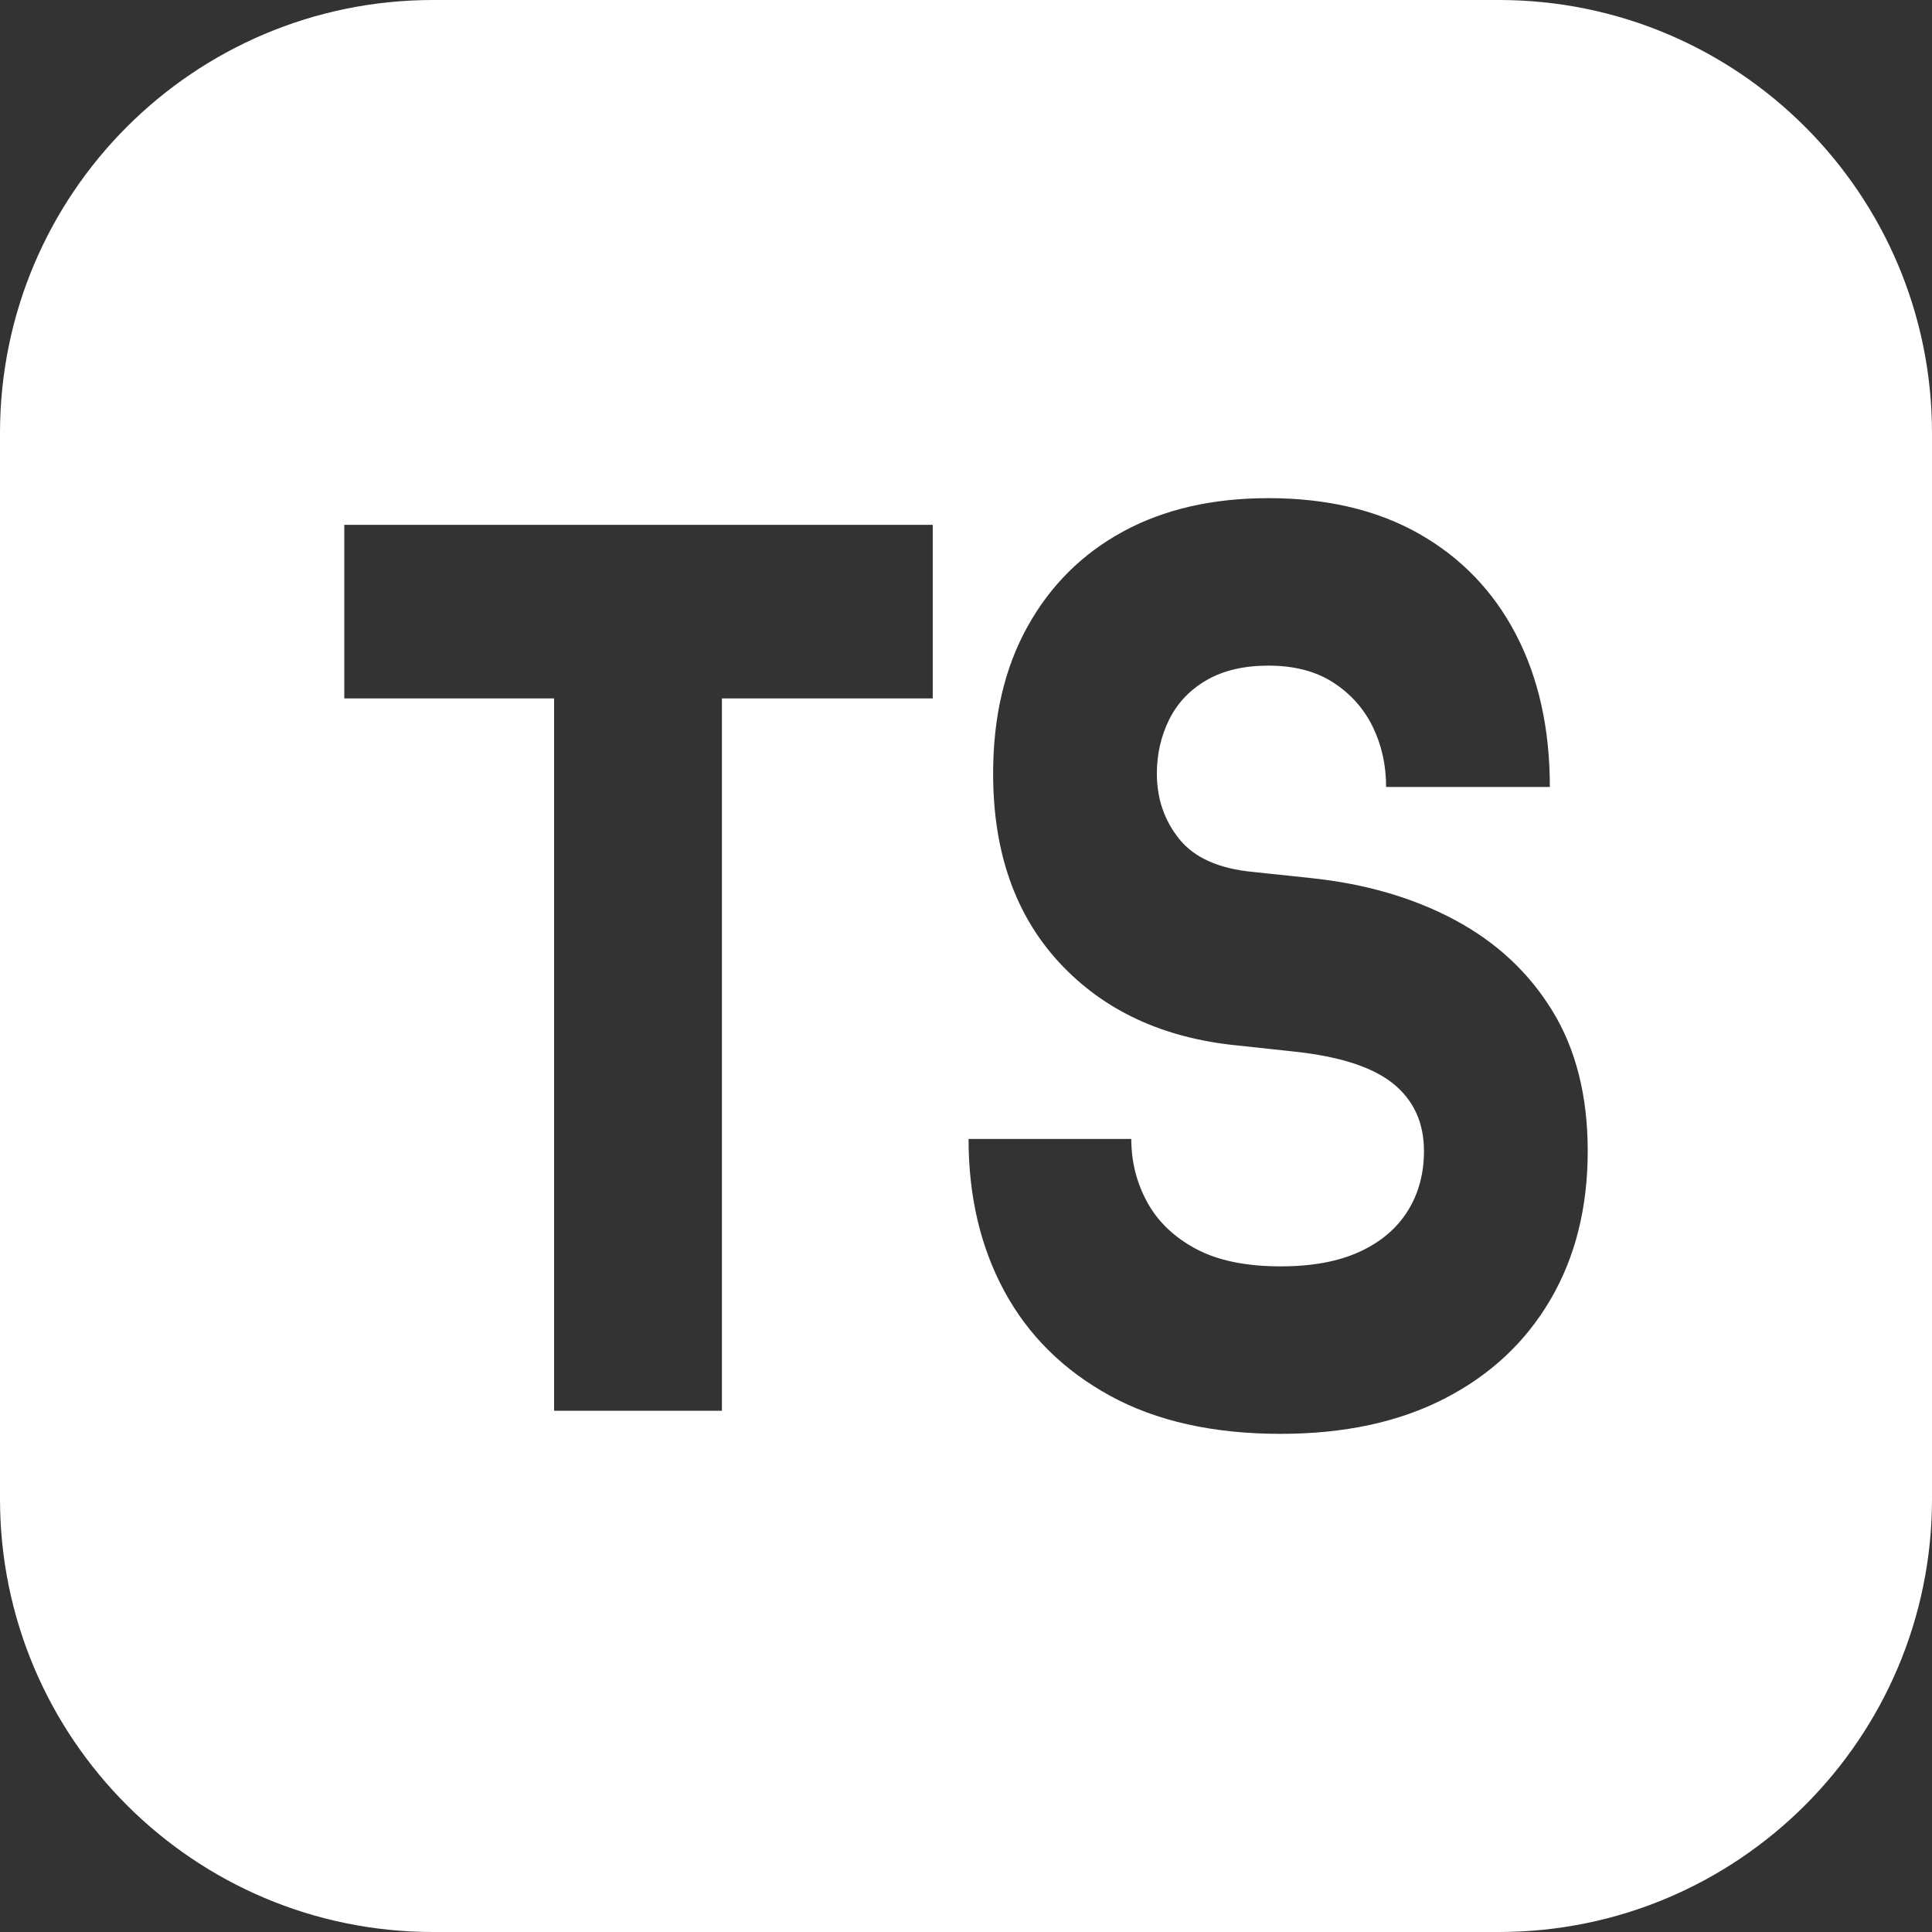 <?xml version="1.0" encoding="UTF-8" standalone="no"?>
<!DOCTYPE svg PUBLIC "-//W3C//DTD SVG 1.1//EN" "http://www.w3.org/Graphics/SVG/1.1/DTD/svg11.dtd">
<svg width="100%" height="100%" viewBox="0 0 1000 1000" version="1.1" xmlns="http://www.w3.org/2000/svg" xmlns:xlink="http://www.w3.org/1999/xlink" xml:space="preserve" xmlns:serif="http://www.serif.com/" style="fill-rule:evenodd;clip-rule:evenodd;stroke-linejoin:round;stroke-miterlimit:2;">
    <rect x="0" y="0" width="1000" height="1000" fill="#333333" stroke="none"/>
    <path d="M1000,224.192C1000,100.374 899.626,0 775.808,0L224.192,0C100.374,0 0,100.374 -0,224.192L-0,775.808C0,899.626 100.374,1000 224.192,1000L775.808,1000C899.626,1000 1000,899.626 1000,775.808L1000,224.192ZM662.887,742.157C627.926,742.157 598.438,735.561 574.425,722.37C550.411,709.179 532.224,691.171 519.864,668.348C507.504,645.525 501.324,619.246 501.324,589.513L585.549,589.513C585.549,601.239 588.286,612.127 593.759,622.178C599.233,632.228 607.62,640.29 618.921,646.362C630.221,652.434 644.877,655.471 662.887,655.471C679.131,655.471 692.727,652.958 703.675,647.933C714.622,642.907 722.921,635.893 728.571,626.889C734.222,617.885 737.047,607.521 737.047,595.795C737.047,581.138 731.75,569.517 721.155,560.932C710.561,552.347 693.434,546.798 669.773,544.286L640.639,541.145C602.146,537.376 571.423,523.137 548.469,498.43C525.515,473.722 514.037,441.057 514.037,400.436C514.037,371.122 519.953,345.786 531.783,324.428C543.613,303.071 560.122,286.634 581.311,275.117C602.5,263.601 627.573,257.843 656.53,257.843C686.9,257.843 712.945,264.02 734.663,276.374C756.381,288.728 773.067,306.107 784.721,328.511C796.375,350.916 802.201,377.194 802.201,407.346L717.447,407.346C717.447,396.039 715.152,385.674 710.561,376.252C705.97,366.829 699.172,359.187 690.167,353.324C681.162,347.461 669.95,344.529 656.53,344.529C643.817,344.529 633.135,347.042 624.483,352.067C615.831,357.093 609.386,363.898 605.148,372.483C600.91,381.068 598.792,390.385 598.792,400.436C598.792,413.418 602.676,424.725 610.445,434.357C618.214,443.989 630.927,449.642 648.585,451.317L678.249,454.458C706.5,457.39 731.396,464.613 752.938,476.13C774.48,487.646 791.342,503.35 803.526,523.242C815.709,543.134 821.801,567.318 821.801,595.795C821.801,625.109 815.356,650.759 802.466,672.745C789.577,694.731 771.301,711.796 747.641,723.94C723.98,736.085 695.729,742.157 662.887,742.157ZM286.79,361.49L178.199,361.49L178.199,271.662L482.784,271.662L482.784,361.49L373.663,361.49L373.663,730.222L286.79,730.222L286.79,361.49Z" style="fill:white;"/>
</svg>
